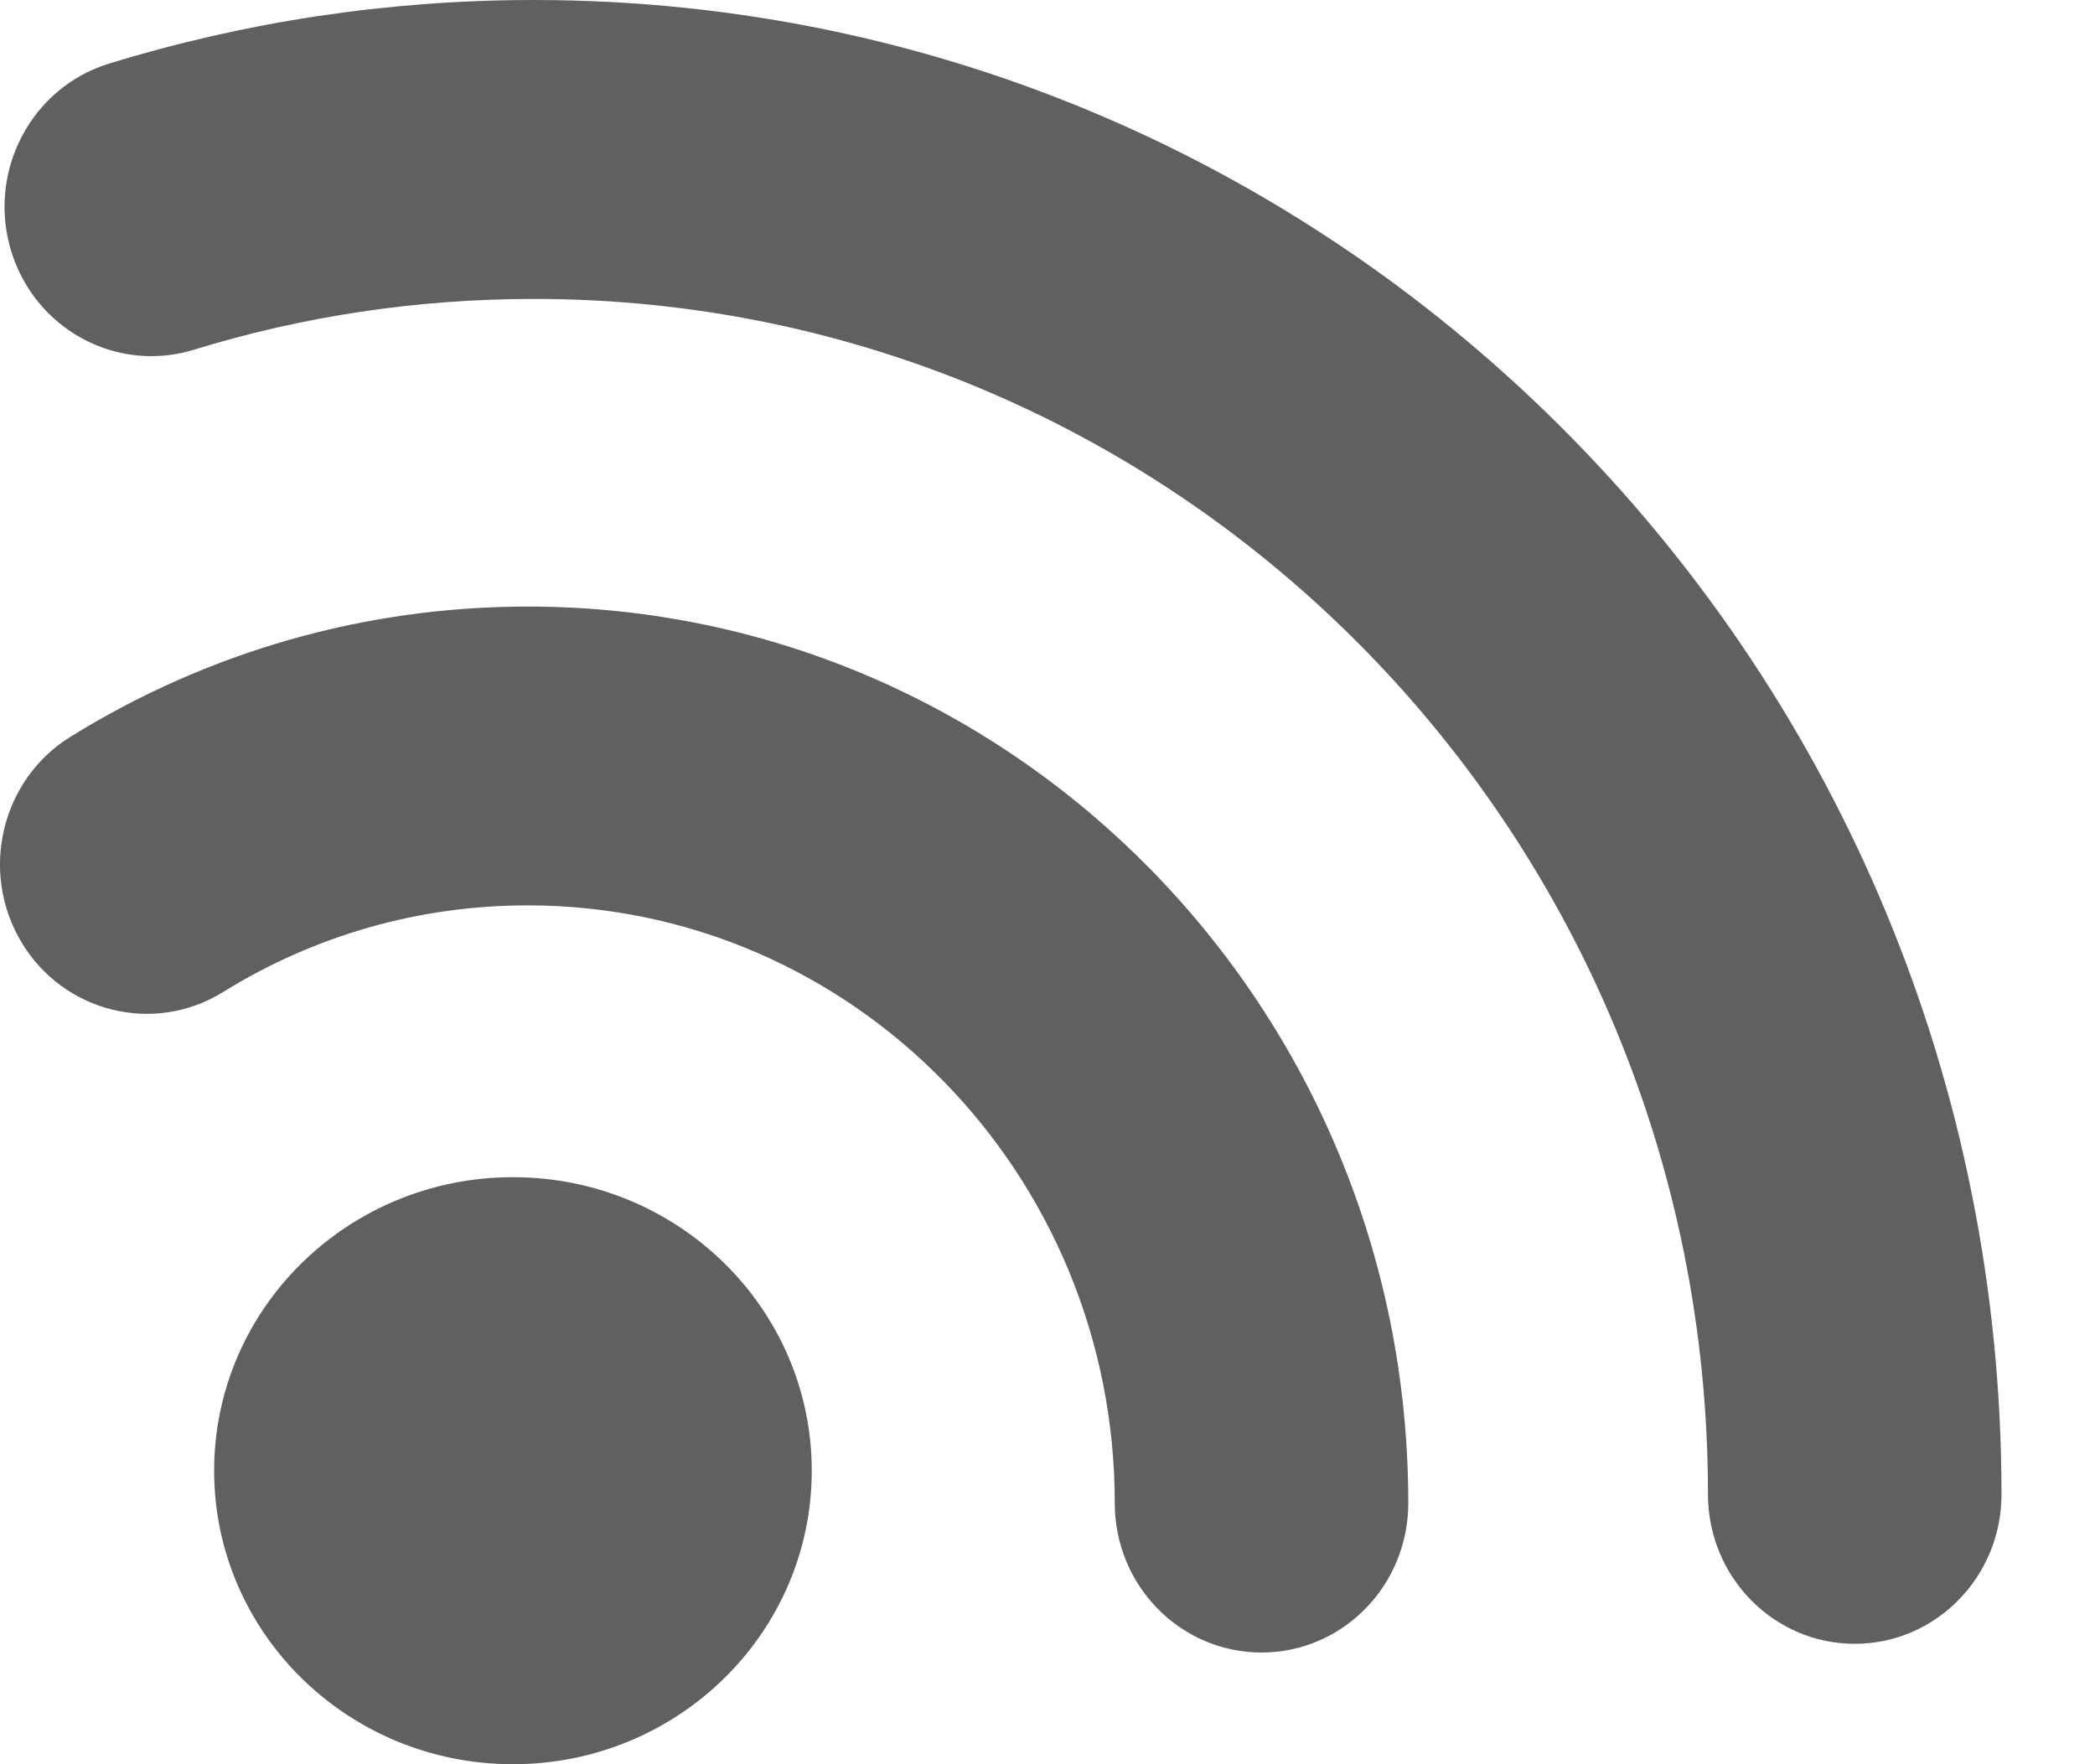 <svg width="19" height="16" viewBox="0 0 19 16" fill="none" xmlns="http://www.w3.org/2000/svg">
<g id="Add channel">
<path id="Oval" d="M18.152 13.553C18.152 6.068 12.193 2.51431e-05 4.842 2.51431e-05C3.523 2.51431e-05 2.228 0.196 0.988 0.577C0.284 0.794 -0.114 1.55 0.098 2.266C0.311 2.983 1.054 3.388 1.758 3.172C2.748 2.867 3.784 2.711 4.842 2.711C10.723 2.711 15.49 7.565 15.49 13.553C15.49 14.301 16.086 14.908 16.821 14.908C17.556 14.908 18.152 14.301 18.152 13.553Z" fill="#606060"/>
<ellipse id="Oval_2" cx="4.652" cy="13.338" rx="2.71" ry="2.662" fill="#606060"/>
<path id="Oval_3" d="M12.772 13.632C12.772 9.141 9.197 5.501 4.786 5.501C3.304 5.501 1.879 5.913 0.639 6.682C0.011 7.071 -0.188 7.905 0.194 8.544C0.576 9.183 1.395 9.386 2.023 8.997C2.849 8.485 3.796 8.211 4.786 8.211C7.726 8.211 10.11 10.638 10.11 13.632C10.11 14.381 10.706 14.987 11.441 14.987C12.176 14.987 12.772 14.381 12.772 13.632Z" fill="#606060"/>
</g>
</svg>
